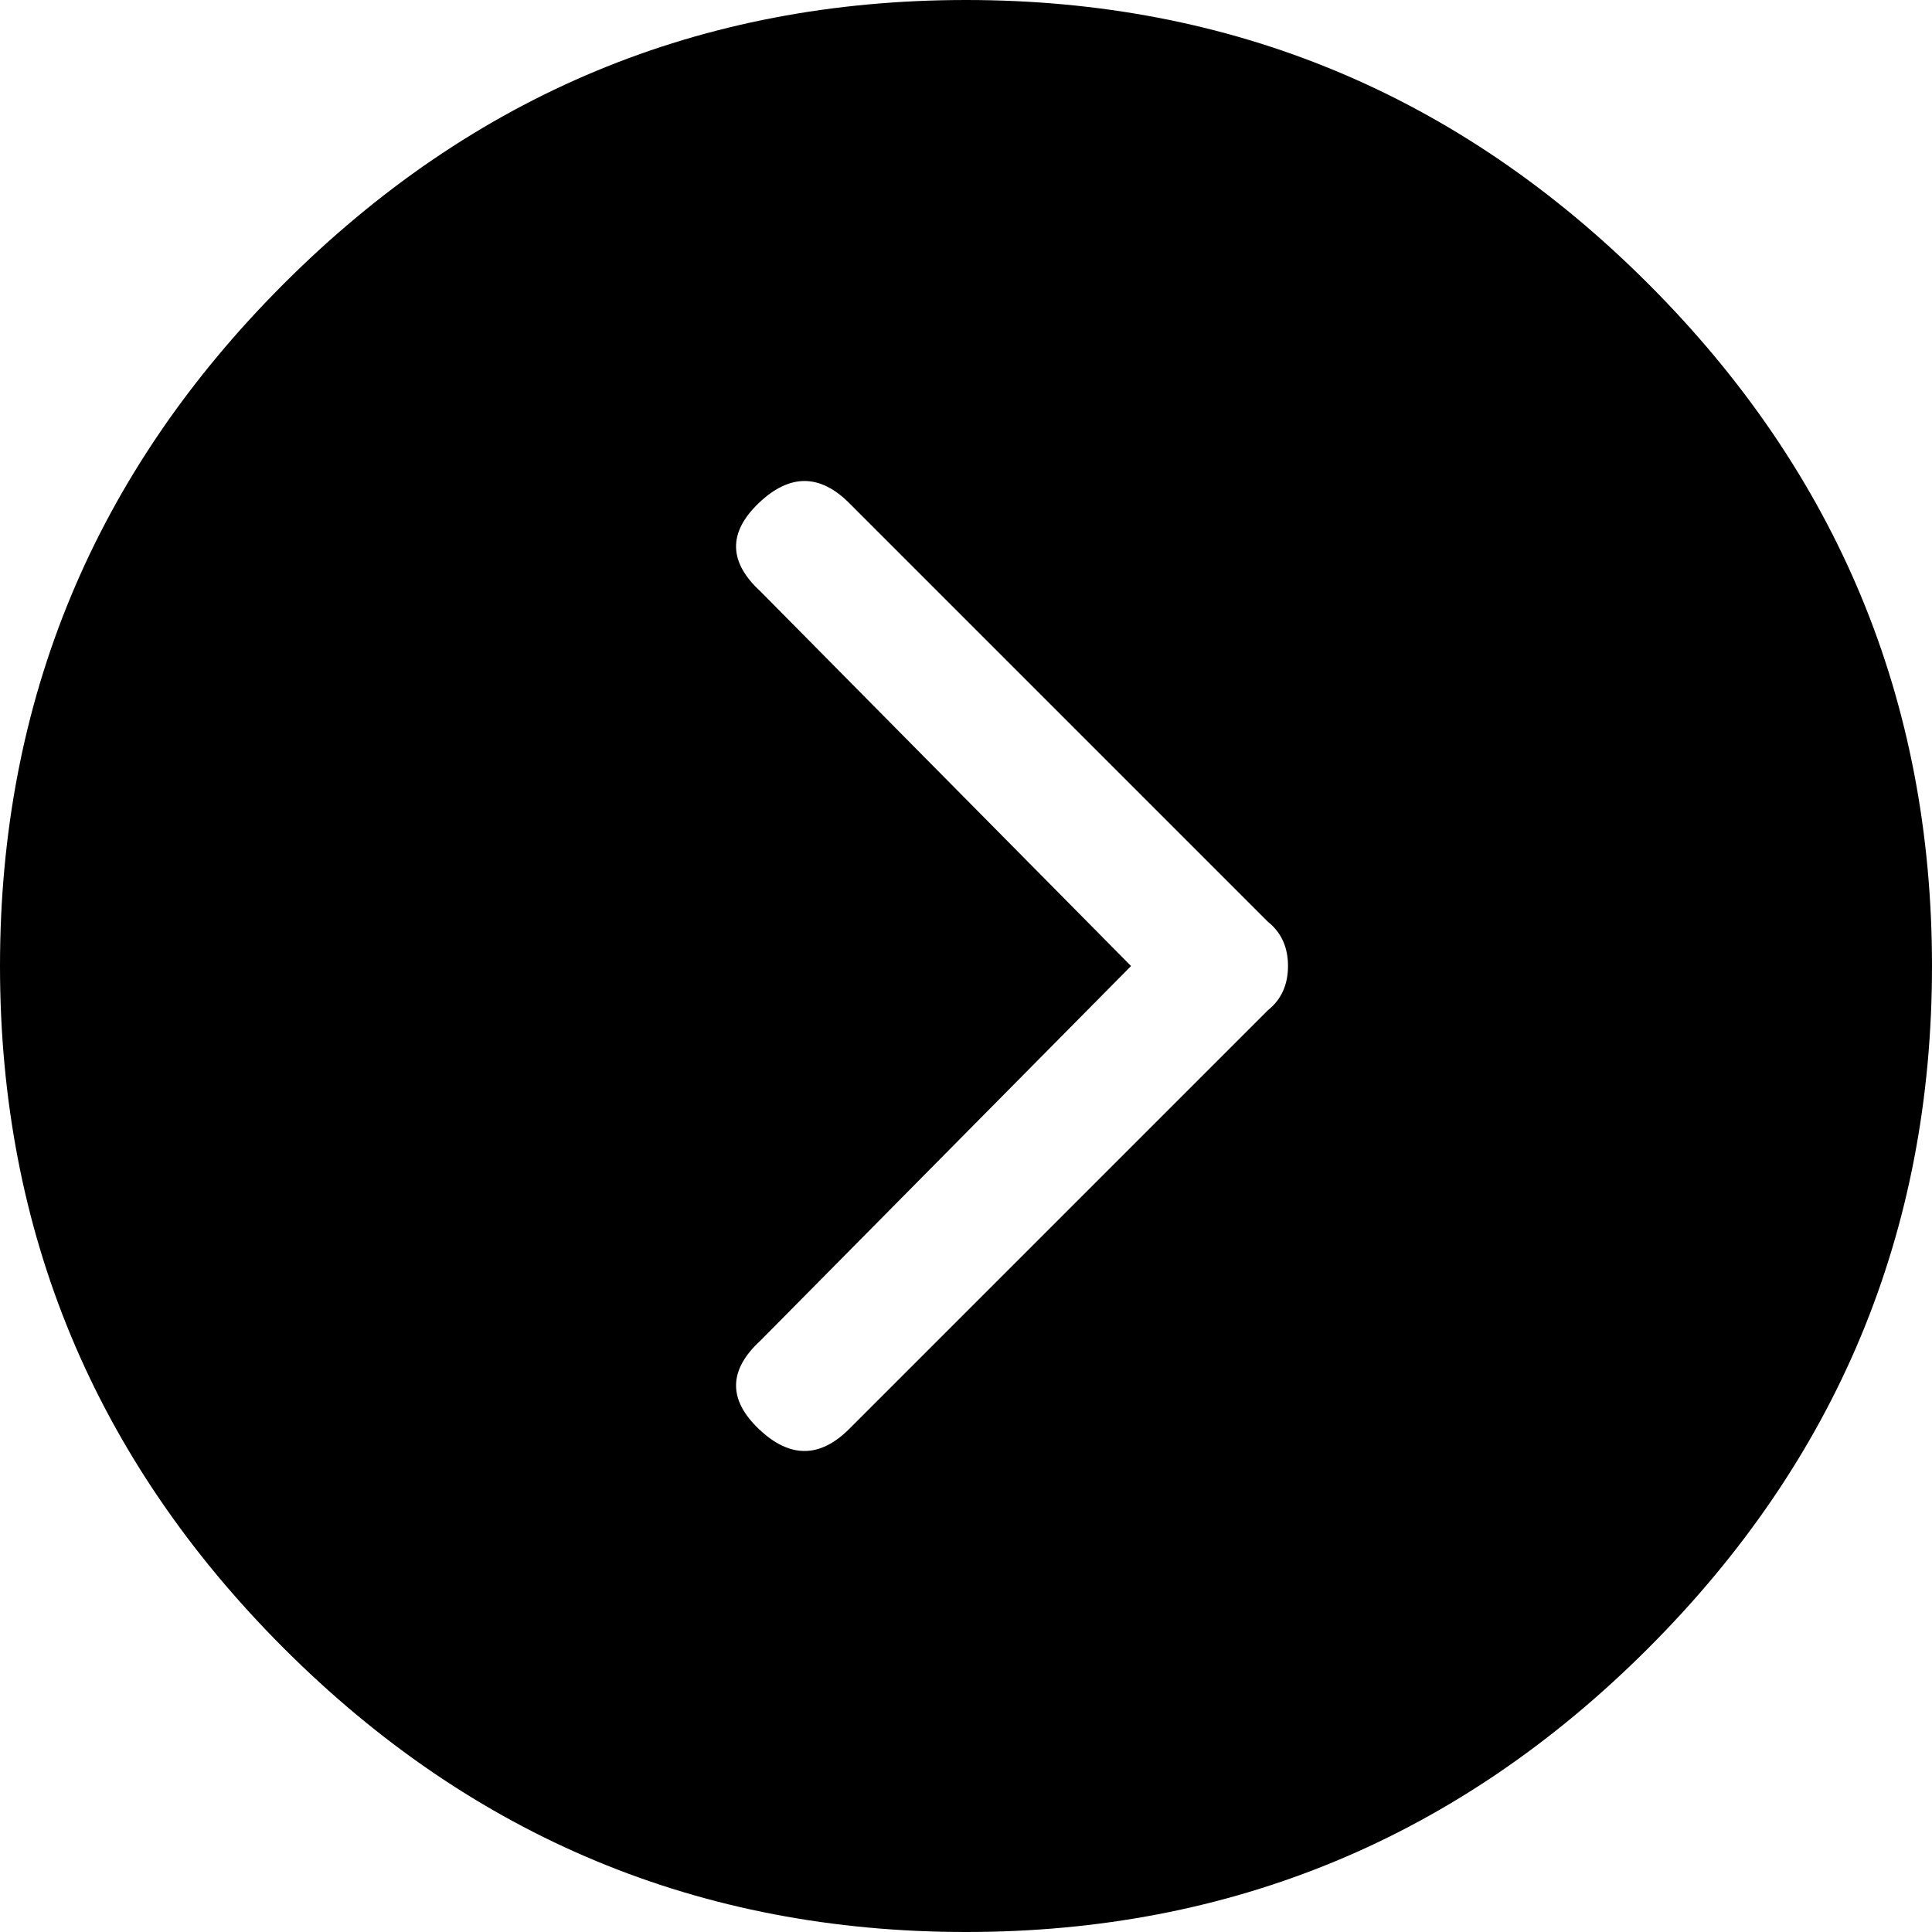 <svg width="28.125" height="28.125" viewBox="1.875 -54.375 28.125 28.125" xmlns="http://www.w3.org/2000/svg"><path d="M15.938 -54.375C12.07 -54.375 8.76 -52.998 6.006 -50.244C3.252 -47.49 1.875 -44.18 1.875 -40.312C1.875 -36.445 3.252 -33.135 6.006 -30.381C8.76 -27.627 12.07 -26.25 15.938 -26.25C19.805 -26.25 23.115 -27.627 25.869 -30.381C28.623 -33.135 30 -36.445 30 -40.312C30 -44.18 28.623 -47.49 25.869 -50.244C23.115 -52.998 19.805 -54.375 15.938 -54.375ZM20.332 -39.668L14.238 -33.574C13.809 -33.145 13.369 -33.145 12.92 -33.574C12.471 -34.004 12.48 -34.434 12.949 -34.863L18.34 -40.312L12.949 -45.762C12.48 -46.191 12.471 -46.621 12.92 -47.051C13.369 -47.48 13.809 -47.48 14.238 -47.051L20.332 -40.957C20.527 -40.801 20.625 -40.586 20.625 -40.312C20.625 -40.039 20.527 -39.824 20.332 -39.668ZM20.332 -39.668"></path></svg>
